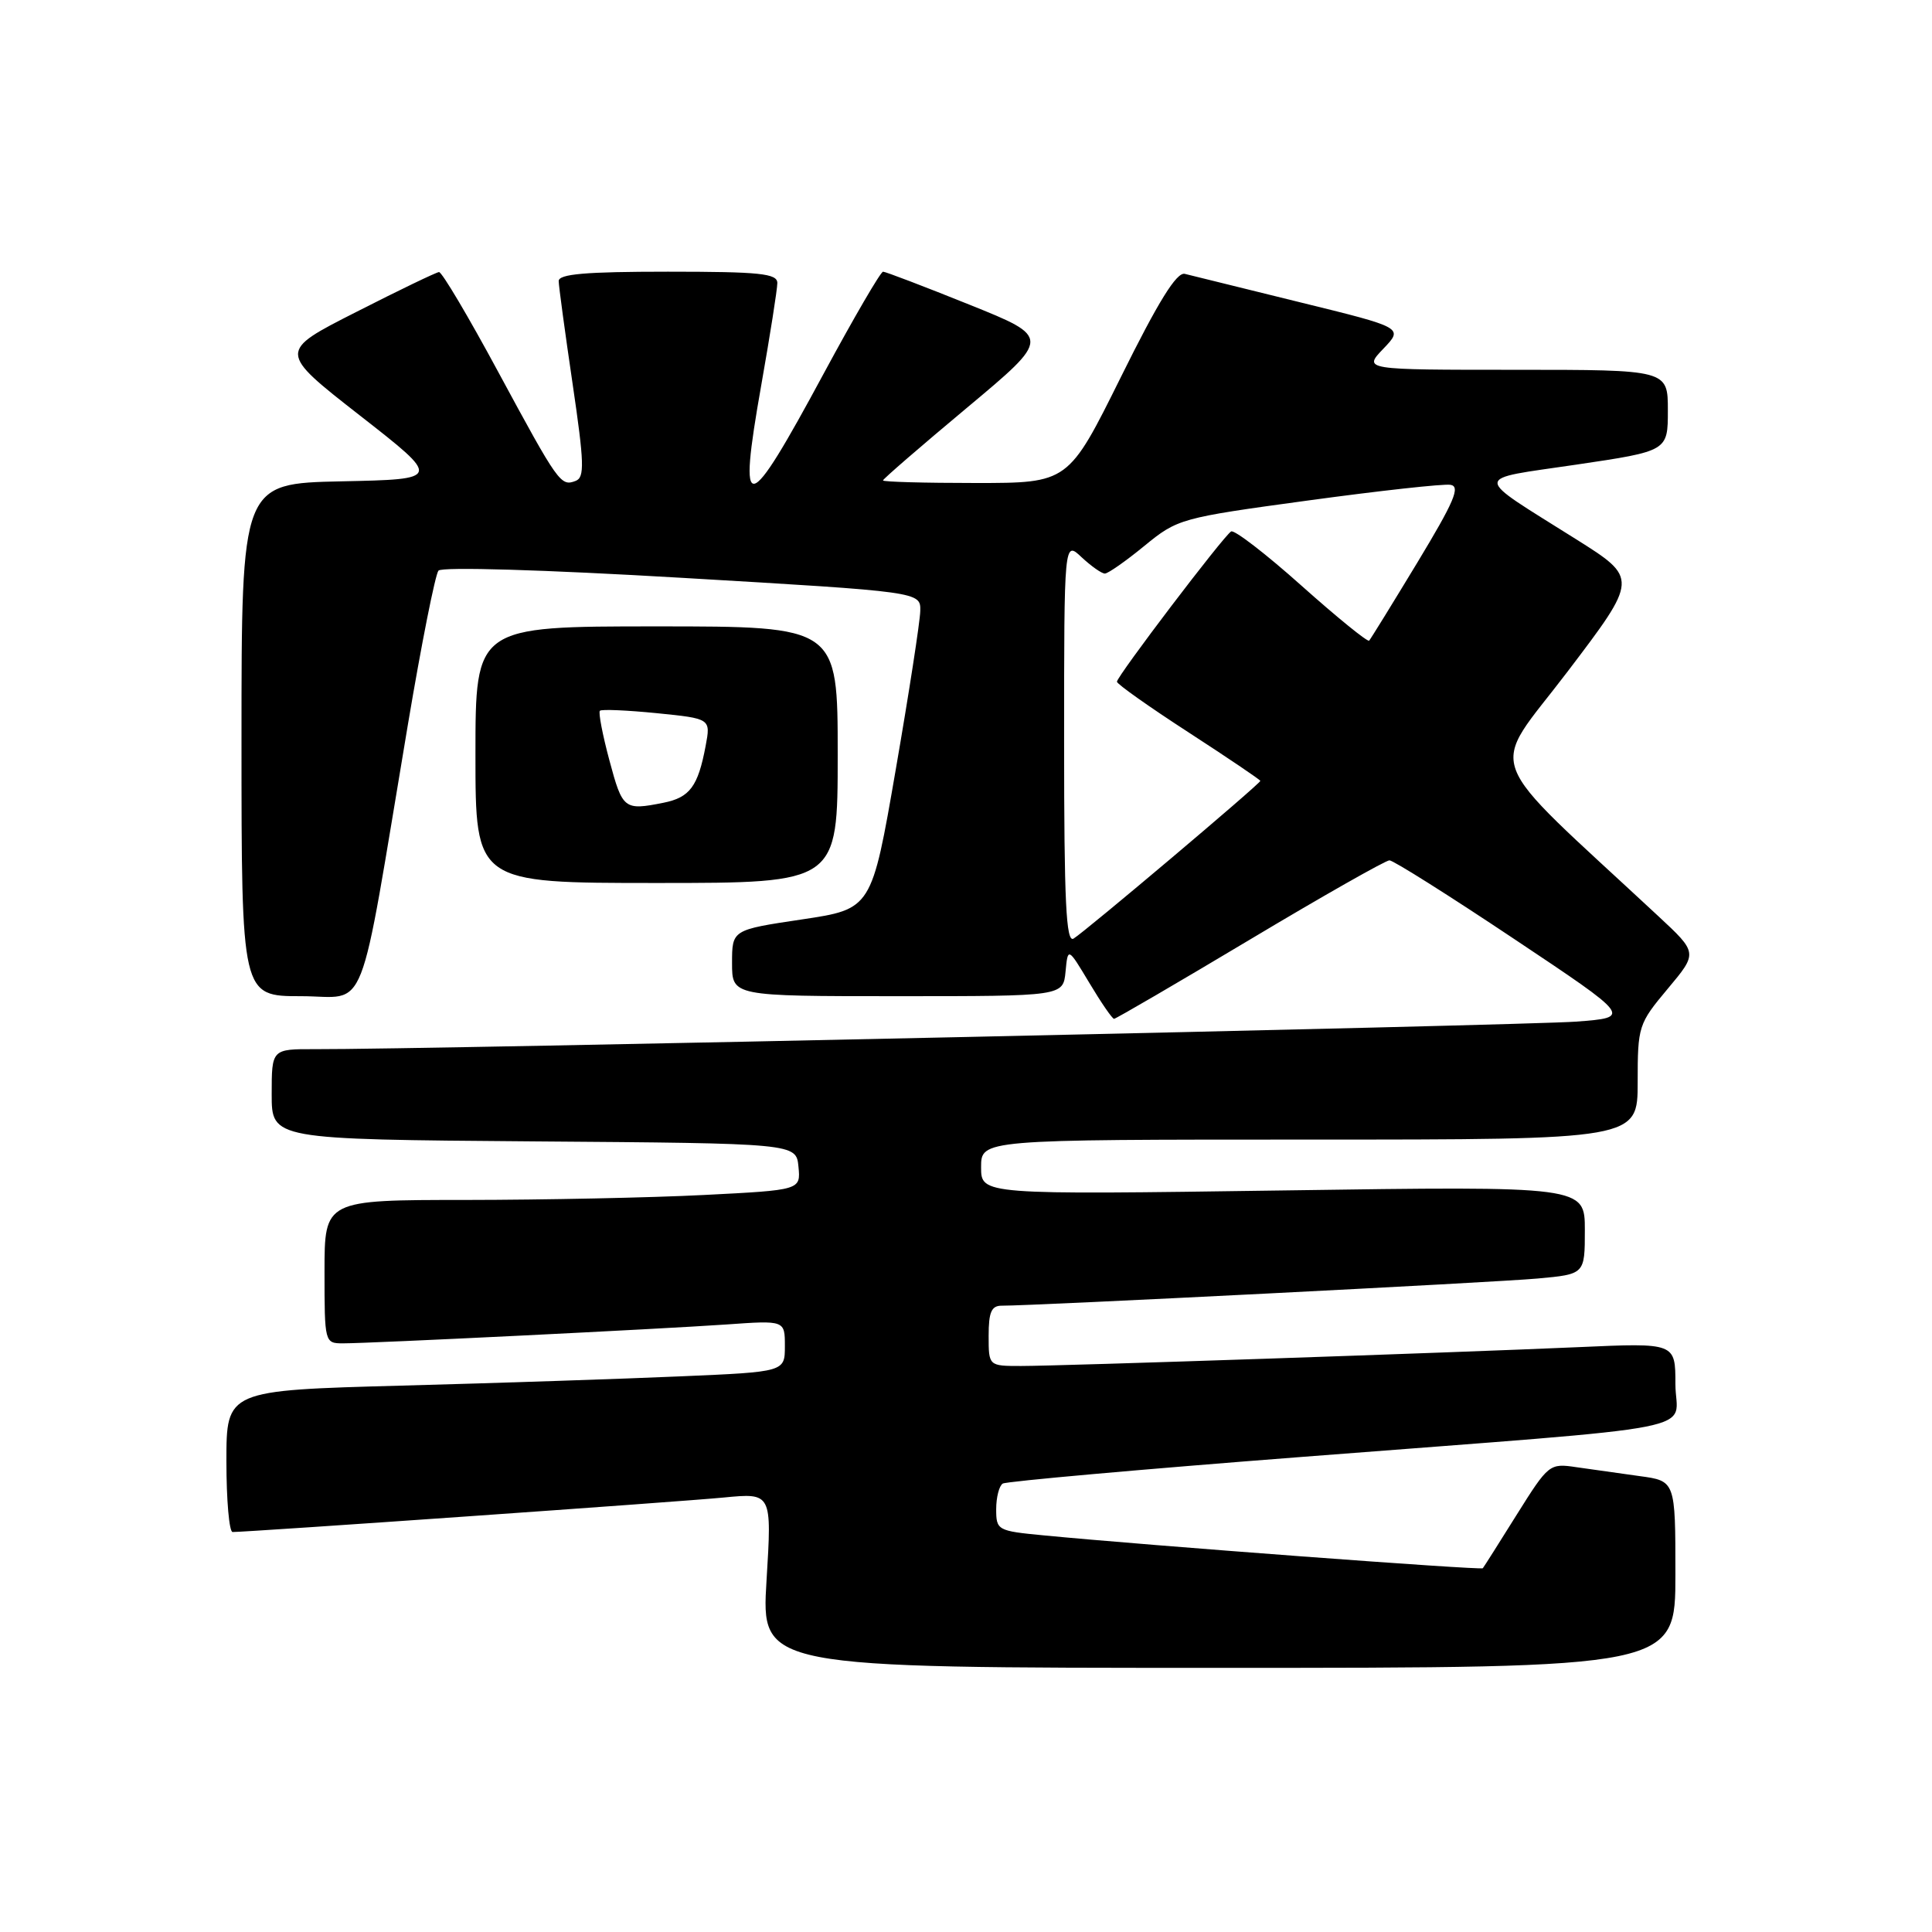 <?xml version="1.0" encoding="UTF-8" standalone="no"?>
<!DOCTYPE svg PUBLIC "-//W3C//DTD SVG 1.1//EN" "http://www.w3.org/Graphics/SVG/1.1/DTD/svg11.dtd" >
<svg xmlns="http://www.w3.org/2000/svg" xmlns:xlink="http://www.w3.org/1999/xlink" version="1.1" viewBox="0 0 256 256">
 <g >
 <path fill="currentColor"
d=" M 222.00 208.61 C 222.00 196.23 222.00 196.23 217.25 195.59 C 214.64 195.23 210.87 194.70 208.88 194.41 C 205.32 193.88 205.19 193.98 200.99 200.68 C 198.65 204.43 196.62 207.63 196.48 207.80 C 196.25 208.08 151.94 204.77 138.25 203.44 C 132.18 202.86 132.00 202.76 132.00 199.98 C 132.00 198.41 132.39 196.88 132.87 196.58 C 133.35 196.29 151.23 194.69 172.62 193.04 C 227.82 188.76 222.00 189.90 222.00 183.39 C 222.00 177.93 222.00 177.93 209.25 178.50 C 192.23 179.25 140.69 181.00 135.29 181.00 C 131.00 181.00 131.00 181.00 131.00 177.00 C 131.00 173.85 131.37 173.00 132.75 173.01 C 136.85 173.03 198.05 169.93 203.75 169.41 C 210.00 168.84 210.00 168.84 210.00 163.00 C 210.00 157.16 210.00 157.16 170.00 157.74 C 130.00 158.31 130.00 158.31 130.00 154.66 C 130.00 151.00 130.00 151.00 173.50 151.00 C 217.00 151.00 217.00 151.00 217.00 143.39 C 217.00 135.98 217.10 135.65 220.98 131.02 C 224.97 126.26 224.97 126.26 219.72 121.38 C 195.92 99.23 197.24 102.77 207.68 89.03 C 217.09 76.64 217.09 76.64 208.79 71.42 C 194.97 62.73 194.97 63.62 208.84 61.57 C 221.00 59.77 221.00 59.77 221.00 54.38 C 221.00 49.00 221.00 49.00 200.81 49.00 C 180.63 49.00 180.63 49.00 183.30 46.21 C 185.97 43.42 185.97 43.42 172.24 40.05 C 164.68 38.19 157.82 36.50 157.00 36.29 C 155.92 36.01 153.50 39.91 148.53 49.95 C 141.56 64.00 141.56 64.00 129.28 64.00 C 122.53 64.00 117.00 63.85 117.00 63.66 C 117.00 63.47 122.01 59.14 128.14 54.02 C 139.27 44.72 139.27 44.72 128.43 40.36 C 122.47 37.96 117.33 36.00 117.01 36.00 C 116.69 36.00 113.16 42.06 109.16 49.47 C 98.85 68.60 97.73 68.81 100.87 51.04 C 102.04 44.41 103.00 38.32 103.00 37.50 C 103.00 36.24 100.71 36.00 88.50 36.00 C 77.55 36.00 74.01 36.31 74.03 37.25 C 74.04 37.94 74.87 44.05 75.87 50.84 C 77.42 61.36 77.48 63.26 76.28 63.72 C 74.30 64.48 74.01 64.07 66.00 49.25 C 62.07 41.96 58.55 36.02 58.17 36.05 C 57.80 36.08 52.85 38.46 47.18 41.35 C 36.85 46.59 36.85 46.59 47.68 55.05 C 58.50 63.50 58.50 63.50 45.25 63.78 C 32.00 64.06 32.00 64.06 32.00 98.03 C 32.00 132.00 32.00 132.00 39.89 132.00 C 48.89 132.00 47.35 135.91 54.05 96.00 C 55.85 85.28 57.68 76.10 58.10 75.61 C 58.55 75.09 72.09 75.49 90.44 76.57 C 122.00 78.42 122.00 78.42 121.94 80.96 C 121.91 82.36 120.45 91.81 118.69 101.98 C 115.50 120.45 115.50 120.45 106.25 121.83 C 97.00 123.21 97.00 123.21 97.00 127.61 C 97.00 132.00 97.00 132.00 118.94 132.00 C 140.87 132.00 140.87 132.00 141.19 128.75 C 141.50 125.50 141.50 125.50 144.35 130.25 C 145.91 132.86 147.38 135.00 147.62 135.00 C 147.85 135.00 155.95 130.28 165.62 124.50 C 175.28 118.72 183.61 114.00 184.11 114.00 C 184.62 114.00 192.04 118.68 200.62 124.41 C 216.21 134.81 216.21 134.81 208.85 135.37 C 202.23 135.87 55.69 139.08 41.75 139.02 C 36.00 139.00 36.00 139.00 36.00 144.99 C 36.00 150.97 36.00 150.97 70.75 151.24 C 105.50 151.50 105.50 151.50 105.80 154.59 C 106.10 157.69 106.10 157.69 93.30 158.34 C 86.26 158.70 72.06 158.99 61.75 159.00 C 43.00 159.00 43.00 159.00 43.00 168.50 C 43.00 177.91 43.02 178.00 45.45 178.00 C 49.15 178.00 87.44 176.11 96.25 175.50 C 104.00 174.95 104.00 174.95 104.00 178.36 C 104.00 181.78 104.00 181.78 90.25 182.37 C 82.69 182.70 66.04 183.26 53.25 183.60 C 30.00 184.23 30.00 184.23 30.00 193.62 C 30.00 198.78 30.37 203.00 30.82 203.00 C 32.96 203.00 90.27 198.98 95.89 198.43 C 102.28 197.81 102.28 197.81 101.57 209.41 C 100.86 221.00 100.86 221.00 161.43 221.00 C 222.00 221.00 222.00 221.00 222.00 208.61 Z  M 111.00 100.00 C 111.00 83.00 111.00 83.00 87.00 83.00 C 63.00 83.00 63.00 83.00 63.00 100.00 C 63.00 117.00 63.00 117.00 87.00 117.00 C 111.00 117.00 111.00 117.00 111.00 100.00 Z  M 141.00 98.38 C 141.00 71.65 141.00 71.65 143.31 73.83 C 144.59 75.02 145.97 76.00 146.40 76.00 C 146.82 76.00 149.18 74.35 151.64 72.33 C 156.04 68.73 156.42 68.62 173.31 66.32 C 182.76 65.03 191.26 64.09 192.19 64.24 C 193.55 64.45 192.70 66.44 187.83 74.50 C 184.50 80.00 181.62 84.67 181.42 84.89 C 181.22 85.10 177.19 81.83 172.47 77.62 C 167.75 73.40 163.54 70.16 163.13 70.42 C 162.10 71.05 148.00 89.61 148.00 90.33 C 148.00 90.64 152.28 93.67 157.50 97.05 C 162.72 100.44 167.00 103.33 167.00 103.47 C 167.00 103.85 143.79 123.44 142.25 124.37 C 141.26 124.96 141.00 119.51 141.00 98.38 Z  M 80.76 100.79 C 79.84 97.37 79.27 94.39 79.49 94.18 C 79.70 93.96 83.10 94.11 87.03 94.50 C 94.18 95.22 94.18 95.22 93.50 98.84 C 92.49 104.21 91.41 105.67 87.91 106.37 C 82.70 107.41 82.49 107.24 80.76 100.79 Z "/>
</g>
</svg>